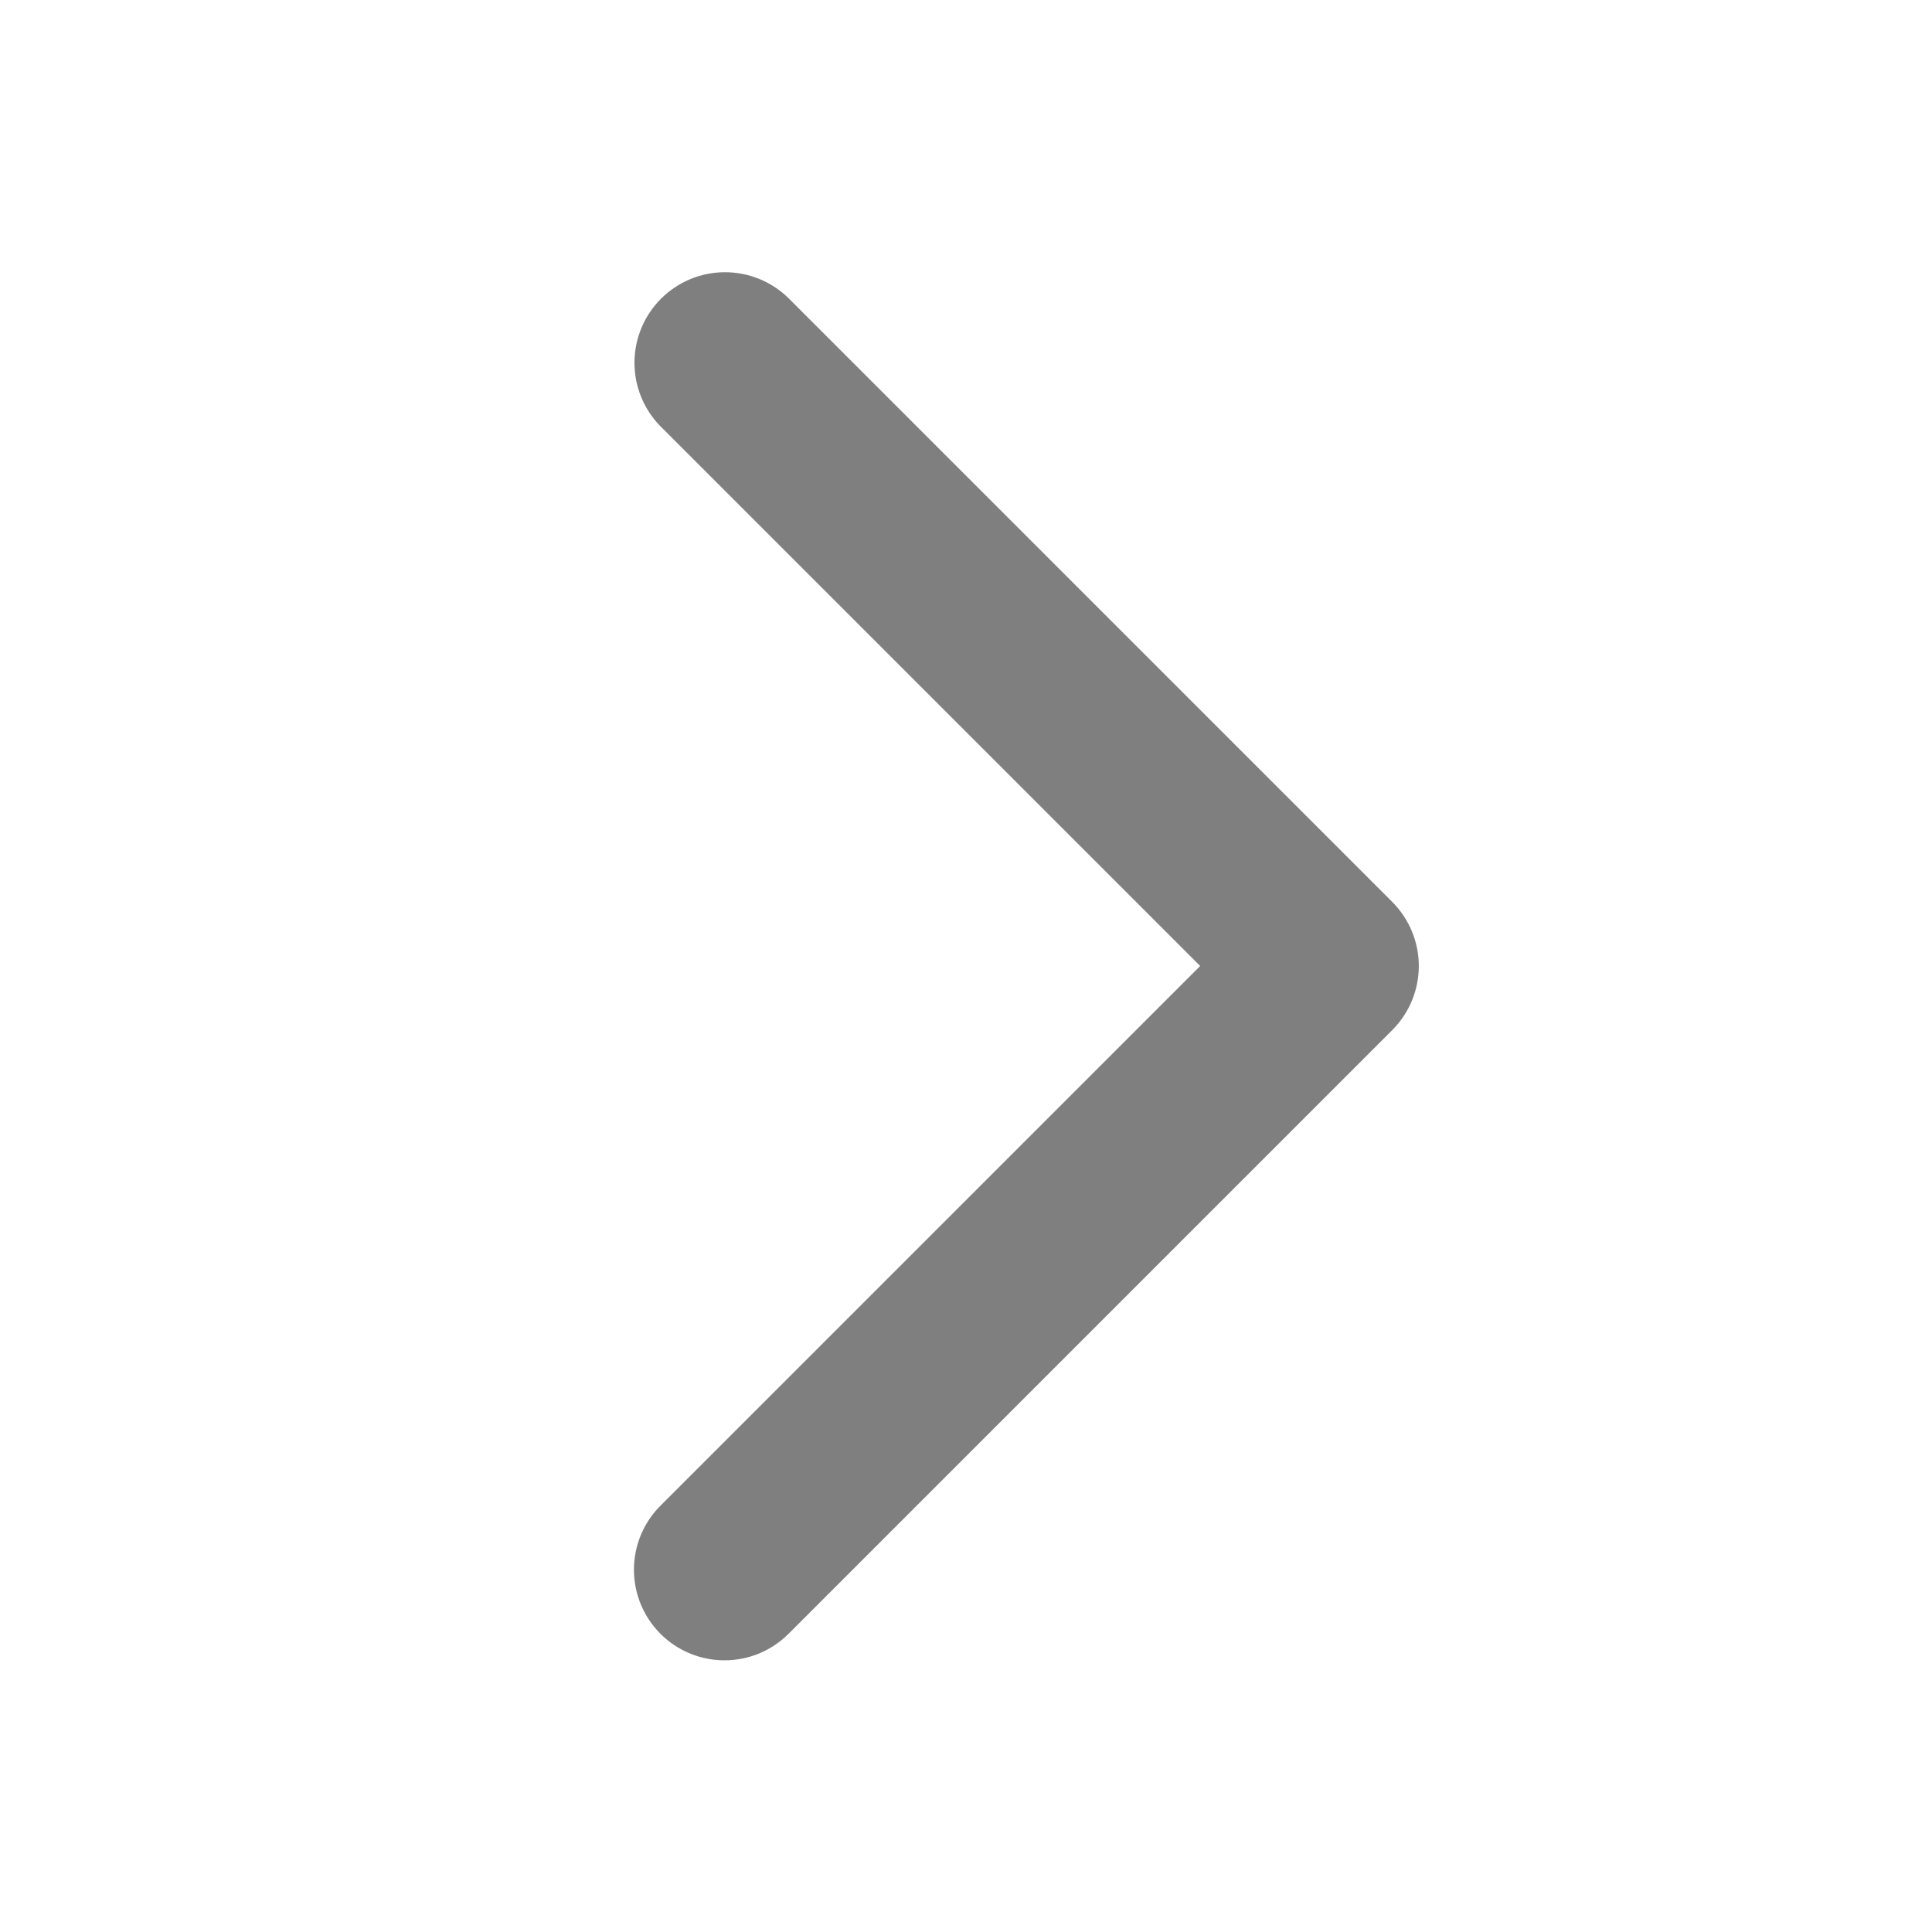 <svg width="40" height="40" viewBox="0 0 40 40" fill="none" xmlns="http://www.w3.org/2000/svg">
<path d="M15 34.375C14.629 34.375 14.267 34.265 13.958 34.059C13.65 33.853 13.41 33.56 13.268 33.218C13.126 32.875 13.089 32.498 13.161 32.134C13.233 31.77 13.412 31.436 13.674 31.174L24.848 20L13.674 8.826C13.327 8.473 13.134 7.998 13.136 7.503C13.138 7.008 13.335 6.535 13.685 6.185C14.035 5.835 14.508 5.638 15.003 5.636C15.498 5.634 15.973 5.827 16.326 6.174L28.826 18.674C29.177 19.026 29.375 19.503 29.375 20C29.375 20.497 29.177 20.974 28.826 21.326L16.326 33.826C16.152 34 15.945 34.138 15.718 34.233C15.49 34.327 15.246 34.375 15 34.375Z" fill="black" fill-opacity="0.5"/>
</svg>
